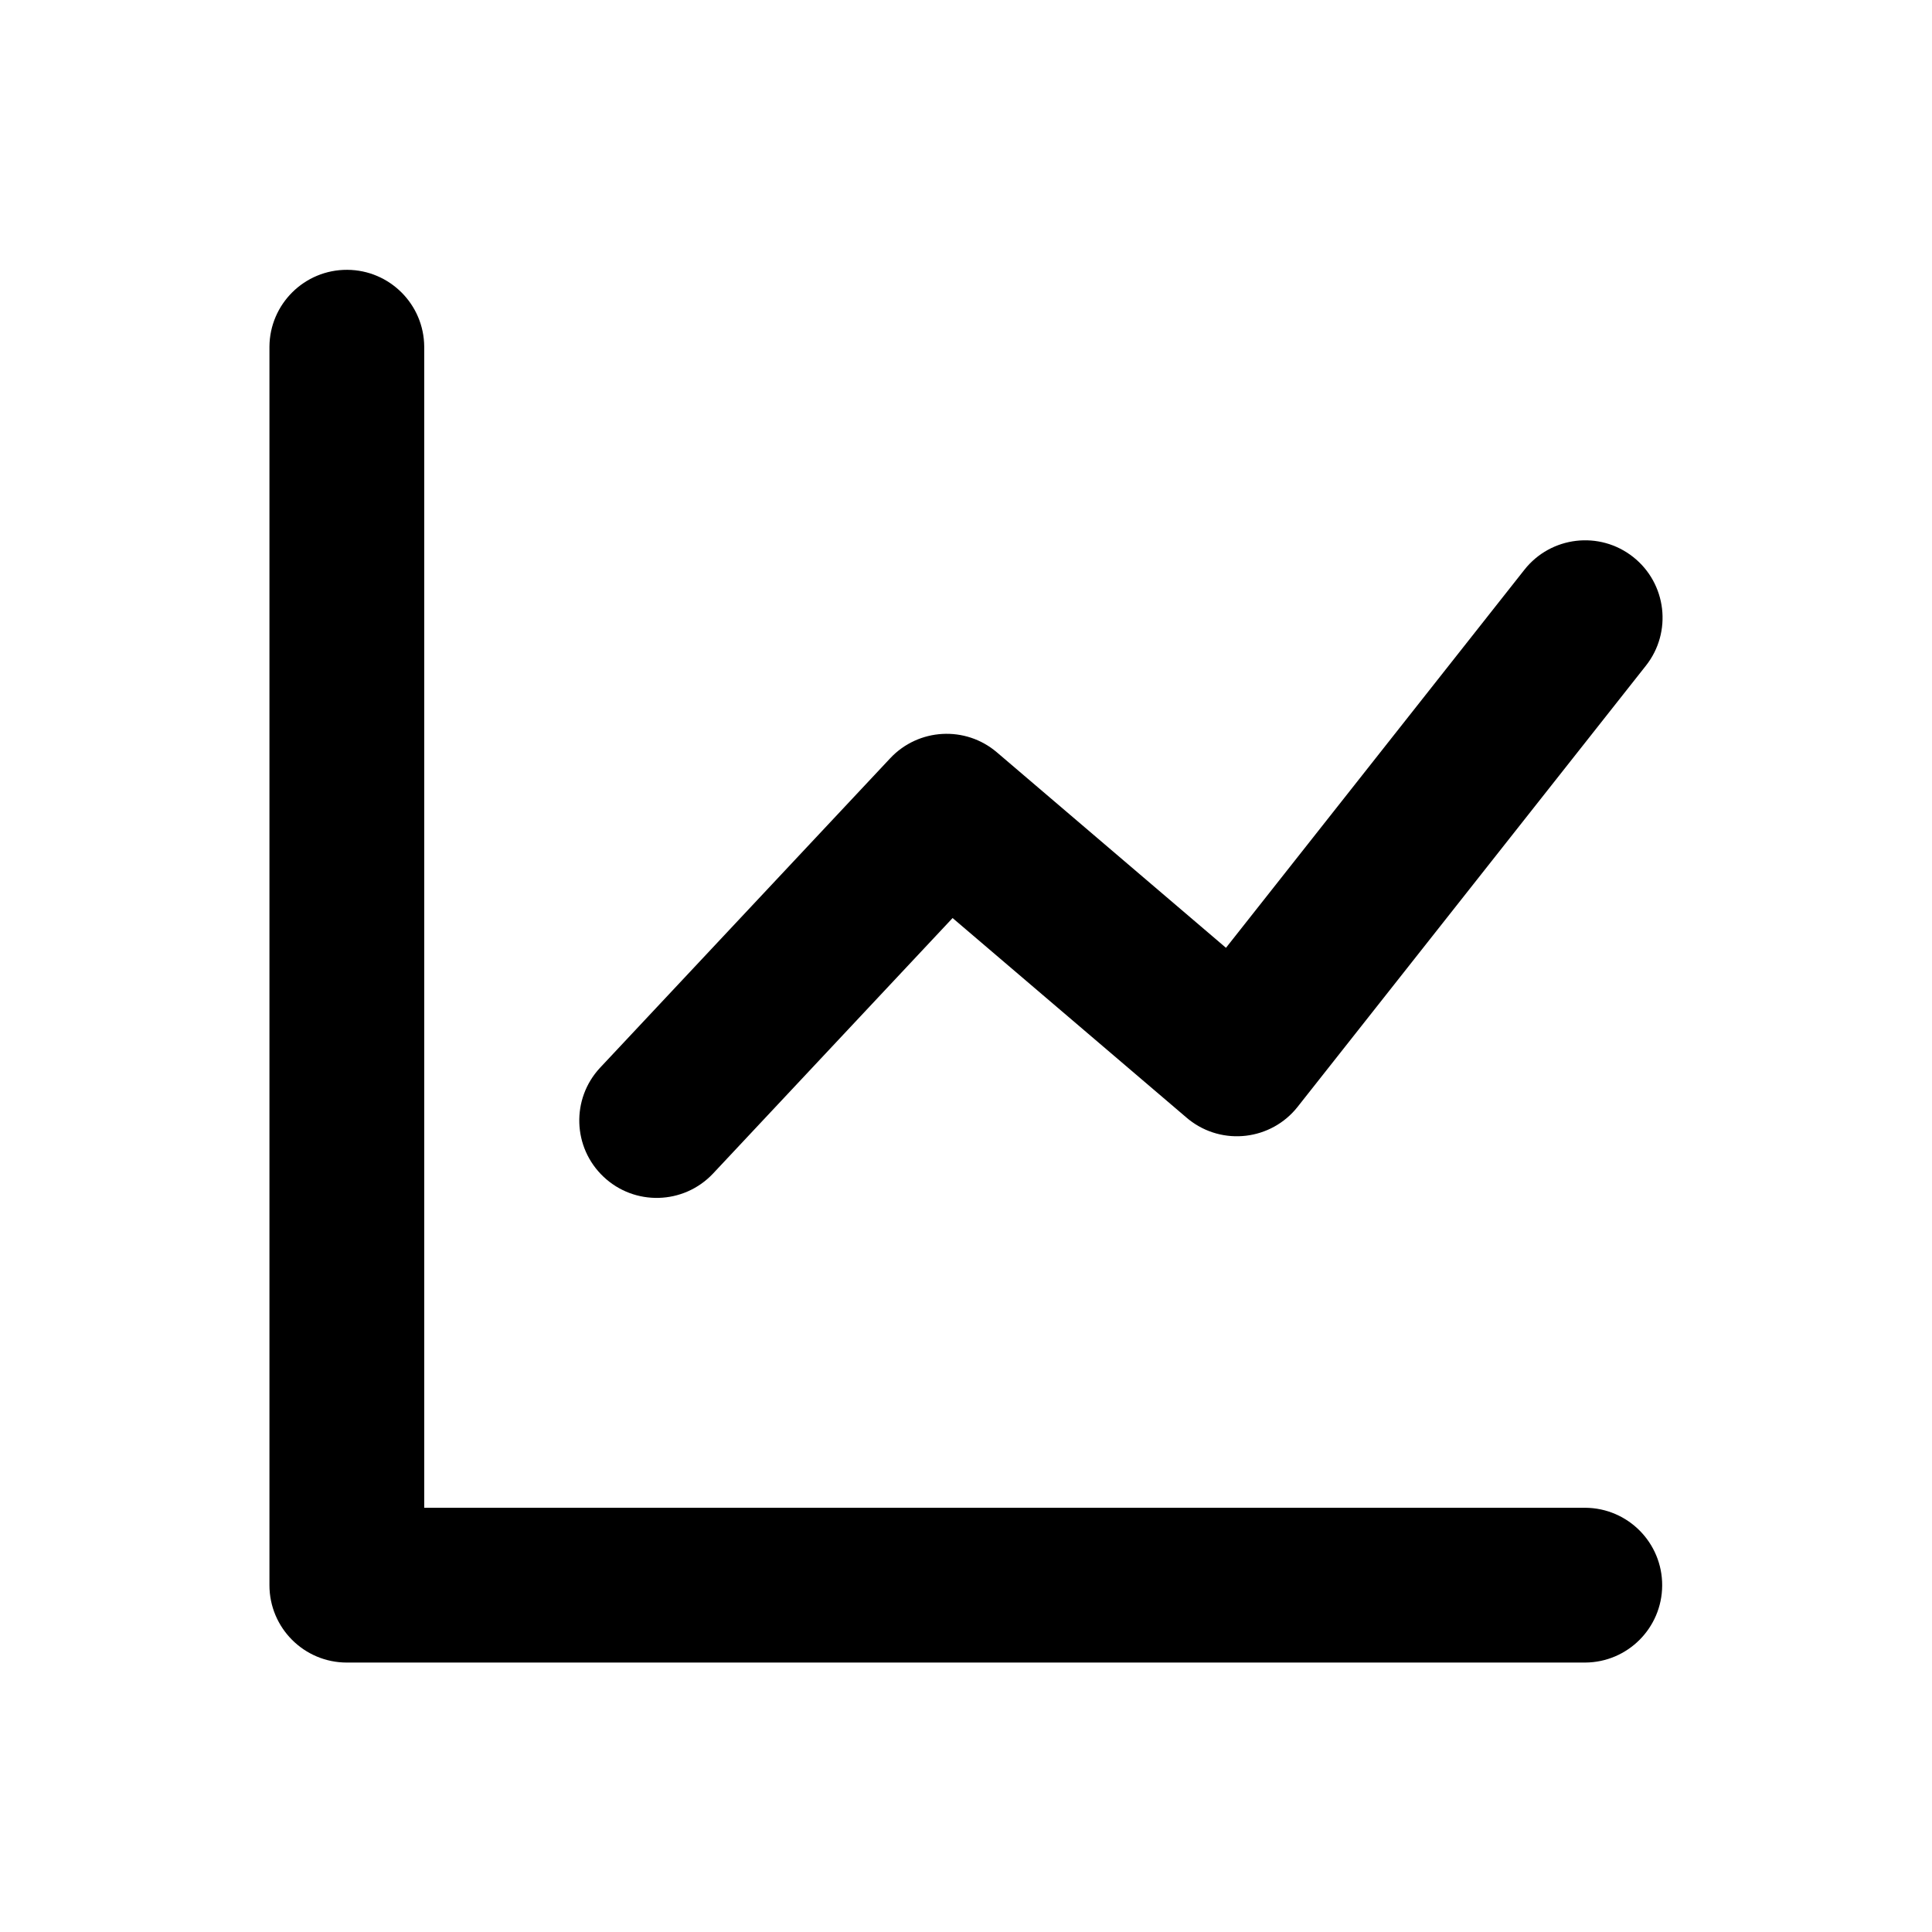 <svg t="1668226714525" class="icon" viewBox="0 0 1024 1024" xmlns="http://www.w3.org/2000/svg" width="64" height="64">
    <path d="M224.85 799.15h615.32c22.66 0.11 40.93 18.57 40.82 41.22-0.11 22.5-18.32 40.71-40.82 40.82H183.83c-22.66 0-41.02-18.36-41.02-41.02V183.83c0.11-22.66 18.57-40.93 41.22-40.82 22.5 0.11 40.71 18.32 40.82 40.82v615.32z"></path>
    <path d="M377.84 622.1c-15.58 16.45-41.54 17.16-57.99 1.58-16.34-15.47-17.17-41.2-1.86-57.69L471.82 401.9c14.98-15.98 39.89-17.37 56.55-3.15l121.42 103.61 158.18-200.38c14.04-17.78 39.83-20.82 57.62-6.78 17.78 14.04 20.82 39.83 6.78 57.62l-184.6 233.82c-14.04 17.78-39.83 20.82-57.61 6.78-0.41-0.32-0.82-0.66-1.21-1L504.89 486.58 377.84 622.1z"></path>
</svg>